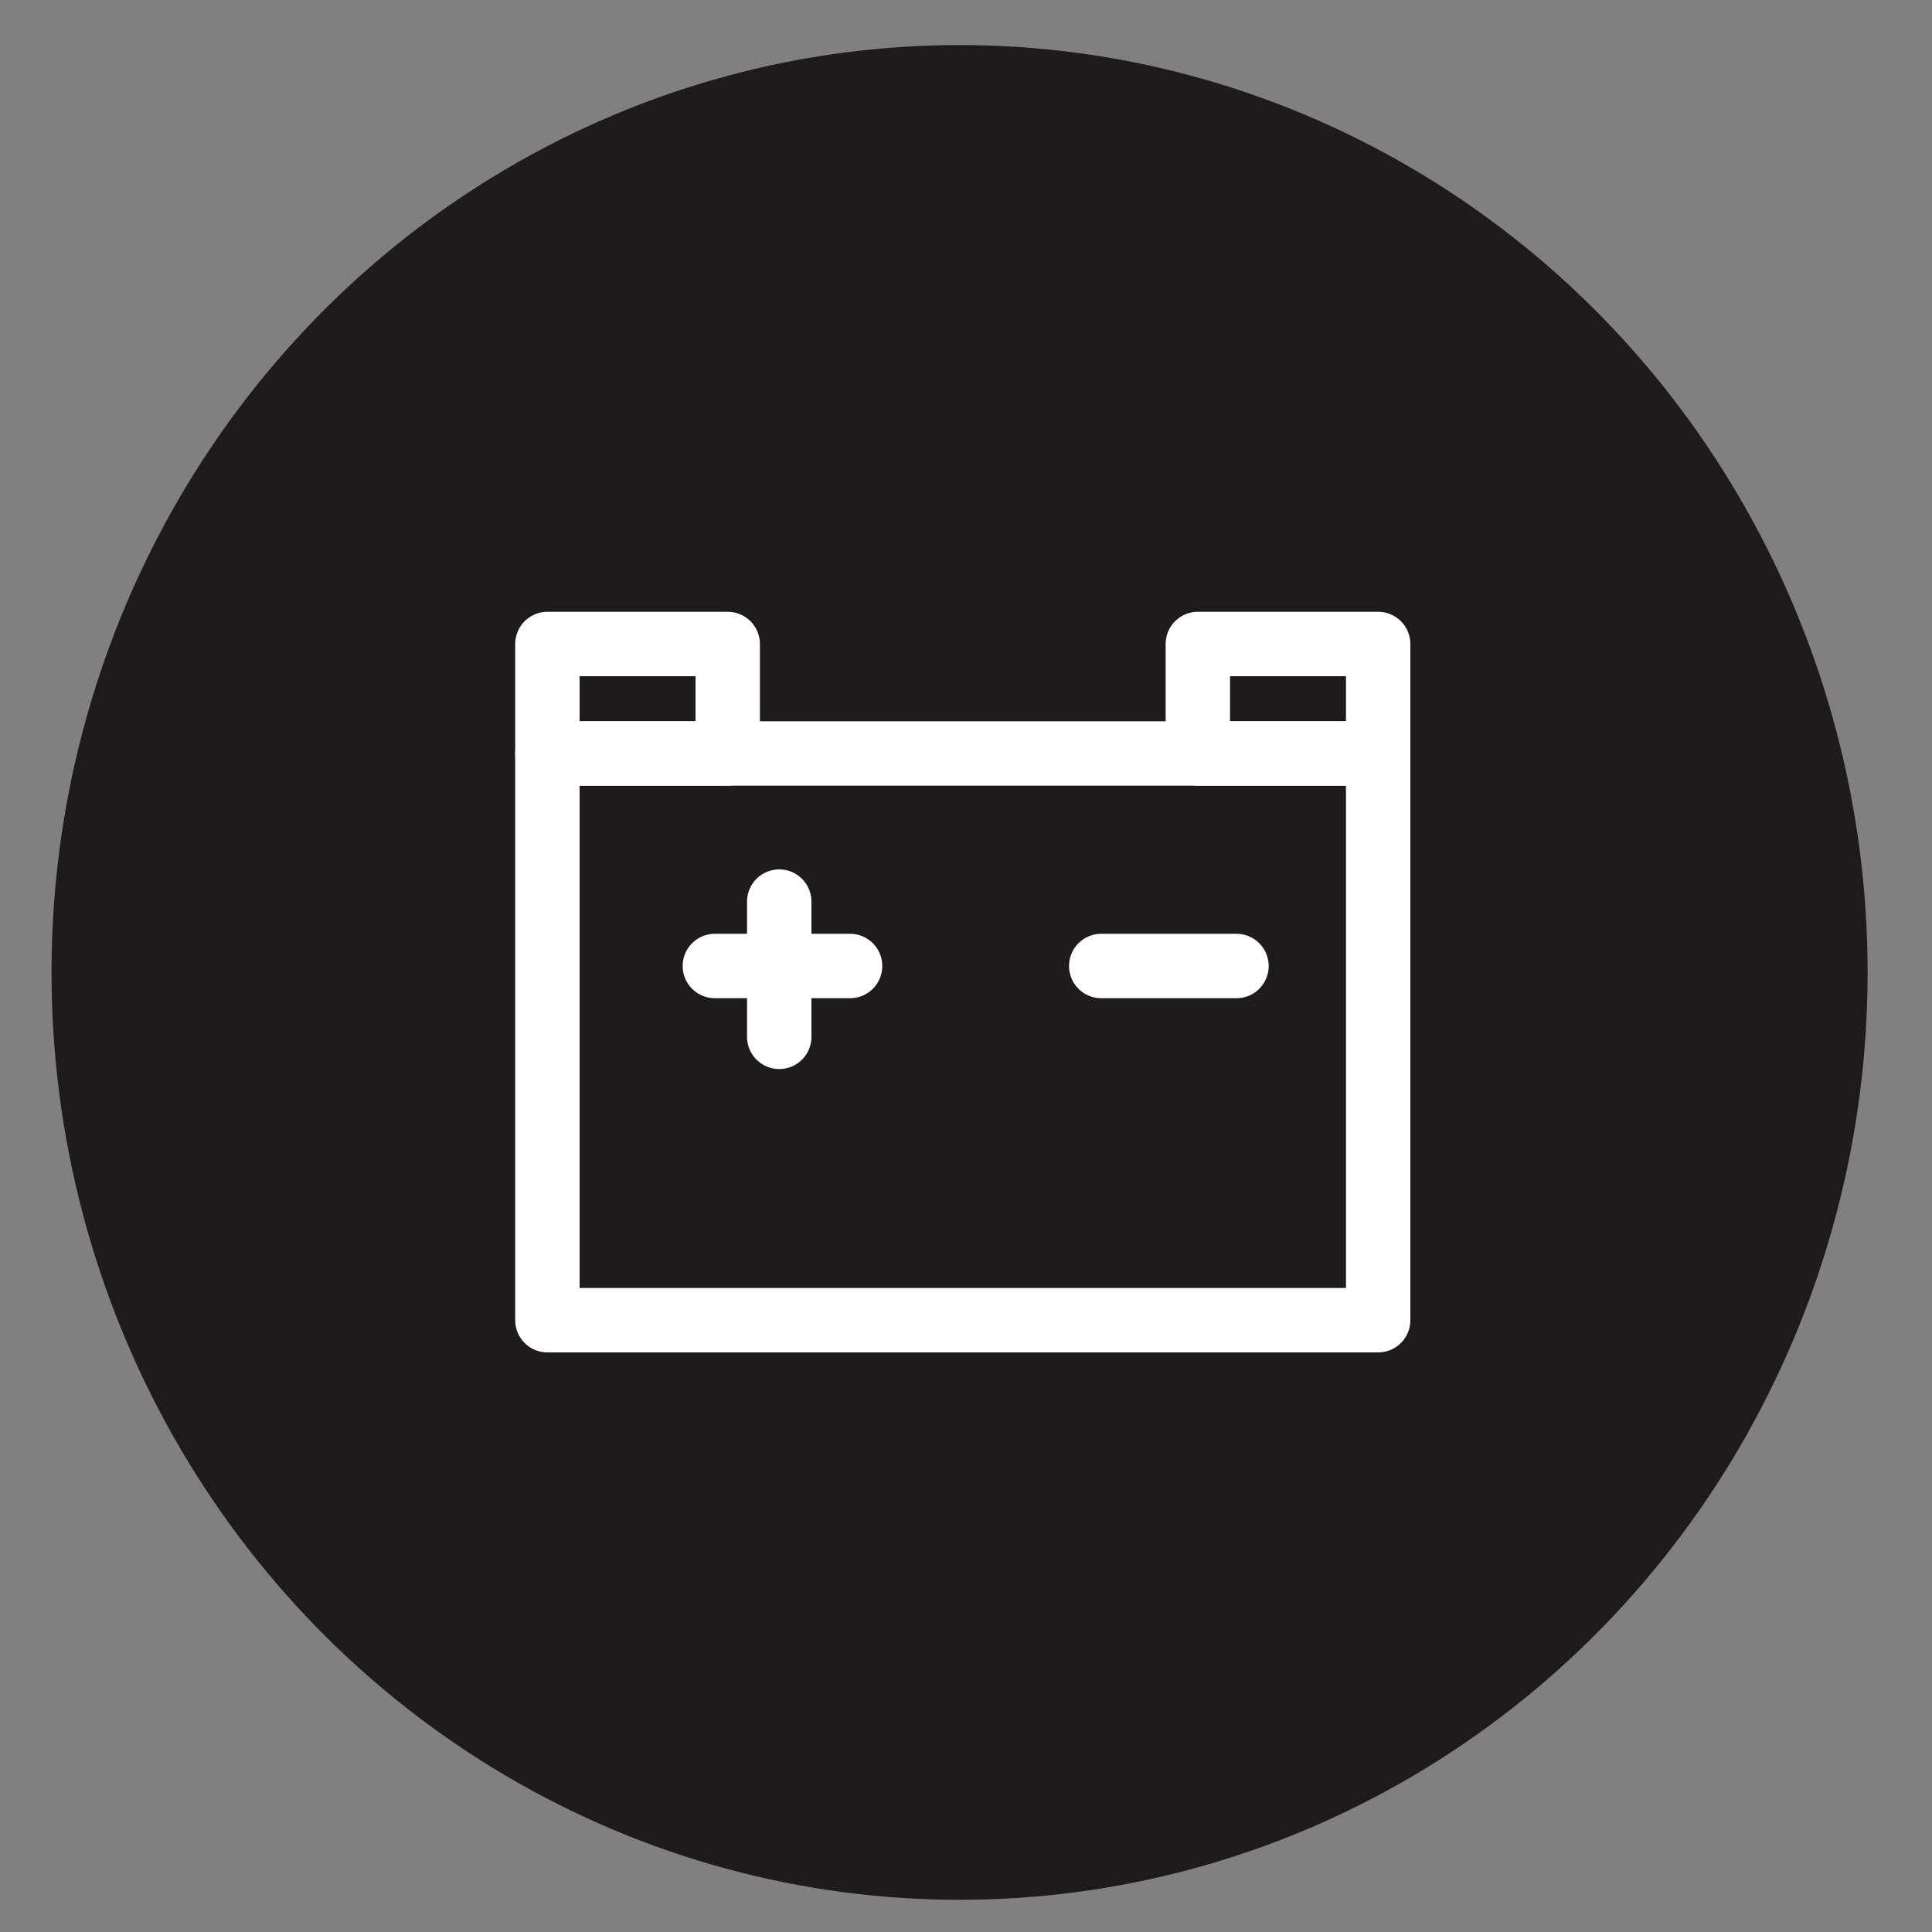 <svg version="1.2" xmlns="http://www.w3.org/2000/svg" viewBox="0 0 30 30" width="30" height="30">
	<rect x="0" y="0" width="30" height="30" fill="#808080" stroke="none"/>
	<title>station-highlighted-svg</title>
	<style>
		.s0 { fill: #1d1b1b } 
		.s1 { fill: none;stroke: #ffffff;stroke-linecap: round;stroke-linejoin: round } 
	</style>
	<g id="Layer">
		<ellipse id="Layer" class="s0" cx="14.9" cy="15.1" rx="14.1" ry="14.4"/>
		<path id="Layer" class="s0" d="m6.7 6.7h16.4v16.8h-16.4z"/>
		<path id="Layer" class="s1" d="m8.5 11.7h12.9v8.8h-12.9z"/>
		<path id="Layer" class="s1" d="m8.5 10h2.8v1.7h-2.8z"/>
		<path id="Layer" class="s1" d="m18.6 10h2.8v1.7h-2.8z"/>
		<path id="Layer" class="s1" d="m11.1 15h2.1"/>
		<path id="Layer" class="s1" d="m17.1 15h2.1"/>
		<path id="Layer" class="s1" d="m12.1 14v2.1"/>
	</g>
</svg>